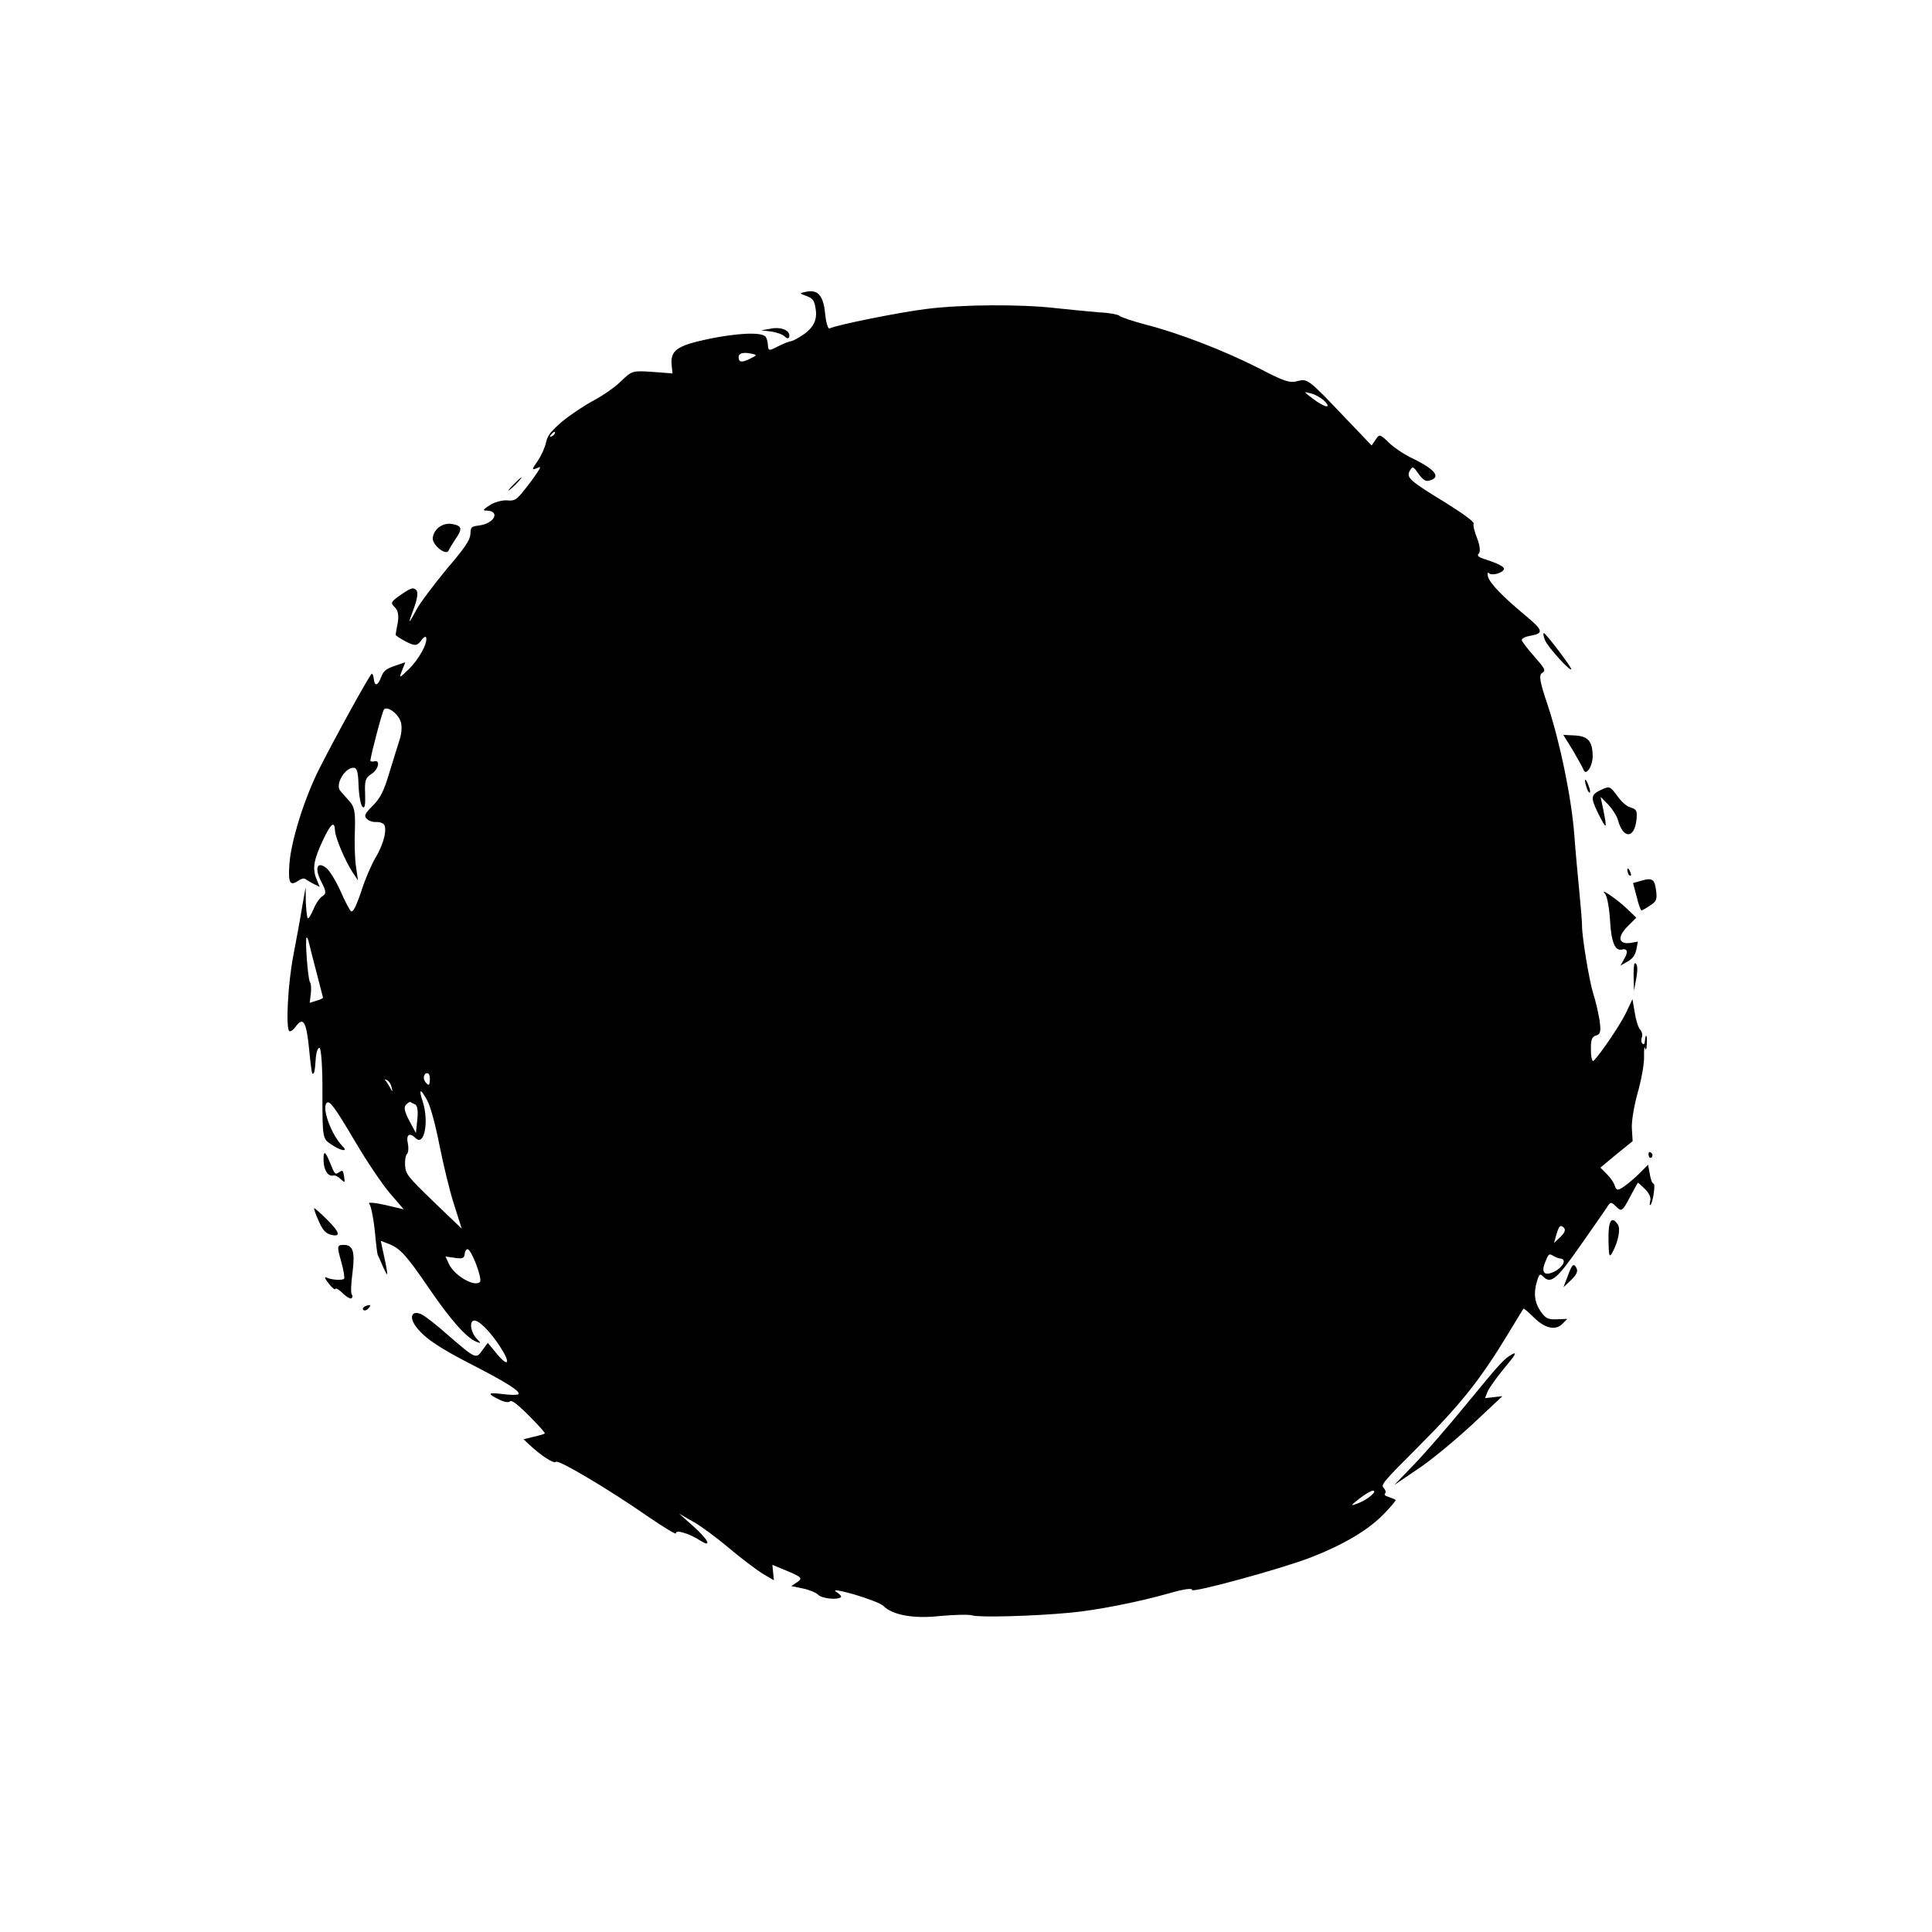 <svg width="99" height="99" viewBox="0 0 99 99" fill="none" xmlns="http://www.w3.org/2000/svg">
<path d="M22.175 27.56C22.135 27.916 22.858 28.5 22.986 28.213C23.026 28.114 23.194 27.847 23.343 27.619C23.719 27.084 23.669 26.936 23.145 26.847C22.679 26.778 22.234 27.104 22.175 27.56Z" fill="black"/>
<path d="M27.976 22.689C27.916 22.947 27.728 23.372 27.54 23.64C27.263 24.035 27.243 24.095 27.471 24.006C27.728 23.887 27.728 23.907 27.55 24.184C27.441 24.352 27.154 24.758 26.887 25.085C26.461 25.629 26.372 25.679 25.956 25.639C25.709 25.629 25.323 25.738 25.095 25.887C24.748 26.114 24.719 26.164 24.937 26.164C25.649 26.184 25.343 26.827 24.55 26.926C24.135 26.985 24.125 26.995 24.105 27.372C24.085 27.669 23.838 28.055 22.887 29.163C22.244 29.945 21.551 30.856 21.363 31.203C20.907 32.054 20.878 32.044 21.214 31.153C21.383 30.708 21.432 30.341 21.333 30.242C21.165 30.074 21.066 30.114 20.422 30.559C20.026 30.856 20.007 30.896 20.234 31.123C20.403 31.292 20.442 31.549 20.383 31.906C20.323 32.203 20.274 32.49 20.274 32.529C20.264 32.559 20.502 32.717 20.799 32.876C21.274 33.113 21.363 33.103 21.571 32.836C21.7 32.648 21.818 32.589 21.838 32.668C21.917 32.965 21.472 33.767 20.967 34.272C20.442 34.776 20.432 34.786 20.601 34.361L20.769 33.935L20.224 34.123C19.769 34.281 19.65 34.38 19.532 34.697C19.363 35.143 19.195 35.192 19.155 34.796C19.136 34.638 19.096 34.519 19.056 34.519C18.967 34.529 17.195 37.746 16.383 39.35C15.601 40.884 14.908 43.102 14.829 44.29C14.76 45.27 14.859 45.428 15.314 45.111C15.443 45.022 15.591 44.993 15.641 45.042C15.71 45.092 15.898 45.201 16.067 45.29L16.383 45.448L16.205 45.013C15.997 44.488 16.086 44.023 16.572 43.003C16.968 42.171 17.146 42.053 17.166 42.567C17.195 42.953 17.67 44.082 18.066 44.696L18.343 45.111L18.244 44.419C18.185 44.042 18.155 43.201 18.185 42.557C18.215 41.577 18.165 41.33 17.878 41.023C17.7 40.825 17.492 40.597 17.433 40.518C17.166 40.211 17.66 39.34 18.116 39.34C18.294 39.34 18.353 39.558 18.373 40.251C18.393 40.766 18.482 41.251 18.571 41.34C18.69 41.459 18.73 41.261 18.71 40.686C18.68 40.003 18.73 39.855 19.007 39.677C19.383 39.459 19.522 38.924 19.175 39.013C19.066 39.043 18.977 39.013 18.977 38.974C19.027 38.588 19.591 36.44 19.68 36.35C19.848 36.182 20.343 36.519 20.512 36.925C20.61 37.123 20.591 37.538 20.492 37.855C20.393 38.172 20.145 38.954 19.947 39.607C19.67 40.538 19.492 40.894 19.106 41.28C18.69 41.696 18.64 41.805 18.799 41.964C18.898 42.062 19.106 42.132 19.254 42.122C19.403 42.112 19.581 42.151 19.66 42.231C19.858 42.429 19.67 43.25 19.254 43.924C19.056 44.26 18.71 45.042 18.512 45.676C18.235 46.487 18.076 46.785 17.977 46.685C17.908 46.616 17.651 46.141 17.433 45.626C17.195 45.111 16.878 44.597 16.72 44.478C16.255 44.112 16.106 44.478 16.453 45.161C16.72 45.666 16.73 45.795 16.522 45.923C16.383 46.002 16.175 46.309 16.057 46.606C15.938 46.883 15.809 47.091 15.77 47.052C15.73 47.012 15.691 46.636 15.671 46.22L15.661 45.458L15.483 46.468C15.393 47.032 15.186 48.151 15.027 48.982C14.75 50.428 14.641 52.655 14.819 52.833C14.869 52.883 15.027 52.784 15.166 52.586C15.542 52.091 15.7 52.348 15.839 53.754C15.898 54.407 15.977 54.981 15.997 55.001C16.086 55.09 16.136 54.922 16.175 54.308C16.195 53.932 16.284 53.684 16.373 53.694C16.463 53.724 16.532 54.783 16.522 56.041C16.522 58.317 16.532 58.347 16.958 58.634C17.453 58.971 17.868 59.05 17.561 58.743C16.987 58.169 16.473 56.783 16.74 56.516C16.888 56.367 17.156 56.733 18.215 58.525C18.779 59.486 19.561 60.644 19.957 61.119L20.69 61.97L19.73 61.743C19.195 61.624 18.829 61.594 18.918 61.683C19.007 61.772 19.136 62.396 19.205 63.059C19.264 63.713 19.334 64.277 19.353 64.297C19.363 64.307 19.472 64.554 19.591 64.831C19.71 65.109 19.819 65.316 19.838 65.297C19.858 65.277 19.799 64.881 19.69 64.415L19.512 63.584L19.927 63.742C20.521 63.98 20.838 64.336 22.026 66.079C23.115 67.662 23.897 68.544 24.402 68.751C24.659 68.85 24.669 68.841 24.432 68.603C24.125 68.276 24.036 67.732 24.273 67.672C24.511 67.613 25.115 68.217 25.62 68.999C26.174 69.85 26.075 70.108 25.461 69.375L24.996 68.811L24.719 69.187C24.392 69.652 24.382 69.642 22.957 68.415C22.383 67.9 21.769 67.425 21.591 67.346C21.125 67.138 20.957 67.445 21.274 67.92C21.69 68.514 22.422 69.029 24.204 69.939C25.956 70.84 26.699 71.306 26.56 71.444C26.511 71.494 26.144 71.484 25.738 71.434C24.966 71.335 24.947 71.415 25.63 71.741C25.857 71.85 26.085 71.88 26.134 71.81C26.204 71.721 26.491 71.929 27.105 72.543C27.58 73.018 27.946 73.424 27.916 73.454C27.887 73.484 27.629 73.563 27.352 73.622L26.827 73.751L27.114 74.018C27.679 74.562 28.411 75.038 28.481 74.909C28.56 74.751 31.183 76.305 33.203 77.71C34.014 78.265 34.668 78.661 34.638 78.572C34.589 78.364 35.311 78.572 35.876 78.938C36.529 79.354 36.272 78.859 35.48 78.166L34.797 77.562L35.489 77.958C35.876 78.166 36.707 78.78 37.341 79.314C37.984 79.859 38.766 80.443 39.083 80.641L39.657 80.977L39.617 80.581L39.578 80.185L40.053 80.383C41.093 80.809 41.162 80.859 40.845 81.076L40.548 81.274L41.122 81.393C41.439 81.453 41.805 81.601 41.924 81.72C42.122 81.918 42.934 81.997 43.092 81.839C43.132 81.799 43.023 81.67 42.835 81.561C42.647 81.433 43.072 81.502 43.765 81.7C44.468 81.908 45.142 82.165 45.27 82.294C45.735 82.759 46.805 82.957 48.161 82.809C48.903 82.74 49.656 82.72 49.834 82.779C50.16 82.888 52.942 82.819 54.803 82.641C56.169 82.522 58.397 82.076 59.921 81.641C60.624 81.433 61.109 81.364 61.08 81.472C61.04 81.65 65.693 80.383 67.188 79.799C68.811 79.166 70.058 78.433 70.841 77.651C71.237 77.255 71.543 76.889 71.514 76.859C71.484 76.829 71.326 76.77 71.167 76.711C70.969 76.651 70.91 76.592 70.979 76.523C71.029 76.473 70.999 76.344 70.9 76.245C70.742 76.087 70.89 75.919 72.731 74.077C74.889 71.919 75.889 70.642 77.285 68.336C77.701 67.643 78.057 67.069 78.067 67.059C78.087 67.039 78.315 67.227 78.582 67.494C79.156 68.068 79.701 68.197 80.057 67.841L80.314 67.583L79.78 67.603C79.344 67.623 79.206 67.564 78.958 67.217C78.632 66.752 78.572 66.257 78.76 65.653C78.879 65.257 78.909 65.247 79.087 65.425C79.473 65.811 79.78 65.544 80.978 63.831C81.601 62.95 82.205 62.069 82.334 61.881C82.512 61.584 82.562 61.574 82.799 61.812C83.096 62.109 83.126 62.099 83.561 61.267C83.749 60.921 83.908 60.624 83.928 60.604C83.938 60.594 84.106 60.743 84.294 60.931C84.512 61.149 84.611 61.367 84.561 61.535C84.522 61.693 84.532 61.782 84.571 61.743C84.71 61.604 84.838 60.644 84.73 60.654C84.67 60.654 84.581 60.426 84.541 60.169L84.452 59.684L84.017 60.119C83.769 60.367 83.413 60.664 83.215 60.802C82.898 61.02 82.829 61.01 82.75 60.773C82.71 60.614 82.522 60.347 82.344 60.169L82.007 59.832L82.829 59.149L83.66 58.476L83.621 57.842C83.591 57.496 83.73 56.684 83.908 56.031C84.096 55.387 84.254 54.536 84.245 54.169C84.235 53.783 84.264 53.576 84.294 53.704C84.334 53.843 84.373 53.783 84.383 53.536C84.423 53.081 84.334 52.873 84.294 53.308C84.274 53.506 84.235 53.546 84.155 53.467C84.096 53.407 84.086 53.259 84.136 53.15C84.175 53.031 84.145 52.863 84.046 52.764C83.957 52.675 83.829 52.289 83.769 51.893L83.65 51.2L83.314 51.913C83.007 52.536 82.017 54.001 81.661 54.358C81.591 54.427 81.522 54.179 81.522 53.803C81.512 53.279 81.572 53.12 81.789 53.061C82.017 52.992 82.047 52.843 81.958 52.239C81.888 51.833 81.75 51.239 81.641 50.913C81.443 50.299 81.057 47.972 81.067 47.428C81.067 47.25 81.007 46.478 80.928 45.686C80.849 44.894 80.73 43.587 80.671 42.775C80.522 40.865 79.948 38.073 79.314 36.153C78.899 34.925 78.839 34.588 79.027 34.479C79.225 34.361 79.166 34.262 78.612 33.628C78.265 33.242 77.978 32.856 77.978 32.797C77.978 32.717 78.146 32.628 78.364 32.589C79.126 32.46 79.097 32.312 78.176 31.549C77.008 30.579 76.335 29.886 76.246 29.54C76.206 29.381 76.226 29.302 76.295 29.371C76.444 29.52 77.018 29.361 77.067 29.154C77.087 29.055 76.79 28.896 76.365 28.748C75.761 28.559 75.652 28.49 75.78 28.362C75.87 28.273 75.83 27.936 75.691 27.579C75.553 27.243 75.474 26.906 75.513 26.827C75.543 26.738 75.018 26.352 74.058 25.748C72.236 24.639 72.038 24.461 72.246 24.115C72.385 23.877 72.415 23.887 72.682 24.273C72.89 24.56 73.038 24.669 73.187 24.639C73.87 24.491 73.603 24.085 72.405 23.501C71.969 23.303 71.405 22.917 71.157 22.669C70.712 22.244 70.682 22.234 70.494 22.521L70.286 22.828L68.989 21.471C67.019 19.402 67.009 19.393 66.475 19.531C66.089 19.64 65.782 19.531 64.544 18.888C62.763 17.977 60.407 17.066 58.733 16.641C58.06 16.462 57.437 16.255 57.367 16.185C57.298 16.116 56.833 16.027 56.338 16.007C55.843 15.967 54.833 15.868 54.1 15.789C52.289 15.581 49.319 15.601 47.488 15.829C46.112 15.997 42.865 16.65 42.508 16.829C42.429 16.868 42.33 16.552 42.281 16.066C42.191 15.146 41.914 14.829 41.32 14.948C40.944 15.027 40.944 15.027 41.32 15.165C41.637 15.284 41.716 15.383 41.776 15.72C41.904 16.324 41.736 16.73 41.211 17.116C40.944 17.304 40.647 17.462 40.548 17.482C40.449 17.482 40.142 17.611 39.865 17.749C39.41 17.987 39.37 17.987 39.35 17.69C39.34 17.502 39.281 17.304 39.222 17.244C38.984 17.007 37.796 17.066 36.331 17.363C34.678 17.71 34.331 17.957 34.42 18.739L34.46 19.135L33.43 19.056C32.411 18.987 32.381 18.997 31.827 19.531C31.52 19.838 30.886 20.274 30.421 20.521C29.956 20.769 29.243 21.244 28.817 21.59C28.203 22.125 28.055 22.313 27.976 22.689ZM28.441 22.165C28.441 22.224 28.362 22.323 28.263 22.363C28.154 22.412 28.154 22.353 28.263 22.244C28.362 22.125 28.451 22.095 28.441 22.165ZM38.469 18.116C38.816 18.185 38.826 18.195 38.41 18.393C37.994 18.591 37.855 18.571 37.846 18.304C37.846 18.106 38.073 18.036 38.469 18.116ZM15.839 48.349C15.888 48.556 16.067 49.249 16.235 49.893C16.403 50.536 16.542 51.091 16.552 51.12C16.562 51.15 16.403 51.229 16.215 51.279L15.869 51.388L15.928 50.913C15.958 50.645 15.938 50.388 15.889 50.338C15.78 50.23 15.621 48.131 15.71 48.042C15.74 48.012 15.799 48.151 15.839 48.349ZM20.066 55.704C20.125 55.981 20.125 55.981 20.007 55.763C19.937 55.635 19.828 55.466 19.779 55.397C19.69 55.308 19.71 55.288 19.828 55.348C19.927 55.387 20.026 55.546 20.066 55.704ZM21.967 55.031C22.016 55.08 22.036 55.239 22.026 55.387C22.006 55.605 21.977 55.635 21.858 55.516C21.779 55.437 21.709 55.308 21.719 55.239C21.709 55.051 21.858 54.922 21.967 55.031ZM21.026 56.466C21.046 56.486 21.165 56.545 21.274 56.595C21.393 56.654 21.432 56.951 21.383 57.377L21.313 58.06L20.967 57.417C20.729 56.961 20.68 56.733 20.808 56.605C20.907 56.506 21.006 56.446 21.026 56.466ZM21.907 56.417C22.056 56.684 22.333 57.714 22.521 58.694C22.719 59.684 23.046 61.04 23.264 61.713L23.66 62.96L22.224 61.584C20.878 60.278 20.789 60.169 20.759 59.723C20.739 59.466 20.779 59.208 20.858 59.129C20.927 59.06 20.947 58.822 20.898 58.595C20.799 58.139 20.987 58.011 21.294 58.317C21.739 58.763 21.986 57.486 21.67 56.476C21.432 55.763 21.541 55.734 21.907 56.417ZM67.851 20.531C68.287 20.967 67.871 20.887 67.277 20.432C66.792 20.066 66.782 20.056 67.158 20.155C67.386 20.204 67.683 20.383 67.851 20.531ZM23.808 64.277C23.818 64.128 23.887 64.019 23.956 64.01C24.154 64.01 24.739 65.544 24.59 65.692C24.313 65.97 23.264 65.356 22.996 64.752L22.828 64.386L23.313 64.455C23.689 64.514 23.788 64.475 23.808 64.277ZM80.136 62.911C80.235 63.01 80.186 63.158 79.968 63.376L79.631 63.693L79.74 63.307C79.879 62.812 79.958 62.733 80.136 62.911ZM79.978 64.495C80.295 64.534 80.087 64.94 79.651 65.158C79.146 65.406 78.958 65.217 79.176 64.683C79.344 64.257 79.374 64.227 79.562 64.336C79.671 64.406 79.869 64.485 79.978 64.495ZM70.346 76.384C70.623 76.384 70.088 76.839 69.603 77.028C69.168 77.186 69.177 77.176 69.662 76.79C69.94 76.572 70.237 76.394 70.346 76.384Z" fill="black"/>
<path d="M26.134 25.085C26.303 24.956 26.54 24.719 26.679 24.54C26.808 24.372 26.659 24.481 26.362 24.778C26.065 25.075 25.956 25.223 26.134 25.085Z" fill="black"/>
<path d="M39.518 16.987C39.796 17.027 40.102 17.136 40.211 17.244C40.32 17.353 40.419 17.353 40.439 17.274C40.518 16.957 40.093 16.75 39.558 16.829L39.004 16.928L39.518 16.987Z" fill="black"/>
<path d="M16.581 59.506C16.601 59.981 16.819 60.297 17.076 60.238C17.166 60.208 17.334 60.297 17.453 60.416C17.68 60.624 17.68 60.624 17.631 60.278C17.581 59.971 17.561 59.951 17.403 60.05C17.166 60.208 17.166 60.208 16.908 59.575C16.661 58.951 16.562 58.931 16.581 59.506Z" fill="black"/>
<path d="M16.324 62.555C16.532 63.02 16.66 63.169 16.908 63.258C17.482 63.416 17.433 63.169 16.779 62.515C16.423 62.159 16.116 61.891 16.096 61.911C16.076 61.931 16.175 62.228 16.324 62.555Z" fill="black"/>
<path d="M17.492 64.673C17.611 65.109 17.67 65.485 17.631 65.525C17.532 65.624 16.958 65.584 16.71 65.455C16.601 65.406 16.661 65.544 16.839 65.762C17.007 65.99 17.166 66.109 17.185 66.049C17.195 65.98 17.373 66.079 17.561 66.267C17.759 66.465 17.967 66.574 18.017 66.524C18.076 66.465 18.076 66.386 18.027 66.336C17.967 66.277 17.987 65.762 18.066 65.188C18.195 64.148 18.096 63.792 17.621 63.792C17.265 63.792 17.255 63.842 17.492 64.673Z" fill="black"/>
<path d="M18.611 67.118C18.67 67.178 18.779 67.148 18.858 67.069C19.046 66.881 18.987 66.821 18.72 66.93C18.611 66.98 18.561 67.069 18.611 67.118Z" fill="black"/>
<path d="M79.166 32.797C79.305 33.153 80.522 34.49 80.512 34.282C80.512 34.163 79.206 32.441 79.107 32.441C79.067 32.441 79.087 32.599 79.166 32.797Z" fill="black"/>
<path d="M80.592 38.44C80.839 38.865 81.096 39.321 81.146 39.449C81.275 39.796 81.641 39.212 81.611 38.687C81.591 37.974 81.364 37.727 80.71 37.687L80.106 37.657L80.592 38.44Z" fill="black"/>
<path d="M81.284 40.3C81.324 40.478 81.413 40.627 81.463 40.617C81.502 40.617 81.482 40.459 81.403 40.261C81.245 39.825 81.146 39.865 81.284 40.3Z" fill="black"/>
<path d="M81.898 41.687C82.334 42.558 82.364 42.528 82.156 41.489L82.017 40.835L82.413 41.231C82.621 41.459 82.849 41.806 82.908 42.023C83.175 43.003 83.749 42.983 83.858 42.004C83.898 41.548 83.868 41.479 83.571 41.38C83.363 41.33 83.096 41.103 82.868 40.776C82.512 40.301 82.472 40.281 82.116 40.439C81.502 40.717 81.482 40.835 81.898 41.687Z" fill="black"/>
<path d="M82.235 45.785C82.354 45.904 82.463 46.528 82.502 47.161C82.561 48.27 82.76 48.745 83.106 48.656C83.393 48.587 83.443 48.775 83.235 49.121L83.037 49.478L83.403 49.27C83.66 49.131 83.779 48.953 83.849 48.666L83.928 48.25L83.542 48.319C82.928 48.399 82.859 48.013 83.403 47.468L83.849 47.023L83.413 46.607C82.948 46.142 81.928 45.439 82.235 45.785Z" fill="black"/>
<path d="M83.413 44.706C83.433 44.805 83.482 44.874 83.542 44.874C83.591 44.884 83.591 44.785 83.532 44.666C83.433 44.428 83.344 44.458 83.413 44.706Z" fill="black"/>
<path d="M83.868 45.953C83.957 46.34 84.076 46.656 84.116 46.656C84.135 46.656 84.343 46.547 84.541 46.409C84.868 46.201 84.918 46.092 84.868 45.686C84.799 45.062 84.68 44.963 84.126 45.122L83.68 45.251L83.868 45.953Z" fill="black"/>
<path d="M83.71 50.071L83.73 50.764L83.829 50.23C83.938 49.665 83.918 49.368 83.769 49.358C83.73 49.358 83.7 49.685 83.71 50.071Z" fill="black"/>
<path d="M84.492 59.248C84.512 59.328 84.581 59.357 84.63 59.308C84.69 59.248 84.69 59.149 84.64 59.1C84.581 59.041 84.522 59.021 84.502 59.041C84.472 59.07 84.462 59.159 84.492 59.248Z" fill="black"/>
<path d="M82.423 63.515C82.433 64.356 82.462 64.465 82.611 64.198C82.918 63.653 83.056 62.96 82.898 62.742C82.581 62.267 82.403 62.564 82.423 63.515Z" fill="black"/>
<path d="M80.334 65.386L80.116 65.96L80.502 65.594C80.76 65.356 80.859 65.158 80.799 65.02C80.651 64.693 80.562 64.762 80.334 65.386Z" fill="black"/>
<path d="M75.088 72.019C74.206 73.098 73.028 74.454 72.464 75.038L71.445 76.097L72.623 75.296C73.306 74.85 74.484 73.87 75.404 73.028L76.988 71.543L76.543 71.593L76.097 71.642L76.236 71.286C76.325 71.098 76.711 70.554 77.107 70.078C77.642 69.445 77.741 69.267 77.503 69.385C77.058 69.633 76.909 69.801 75.088 72.019Z" fill="black"/>
</svg>
